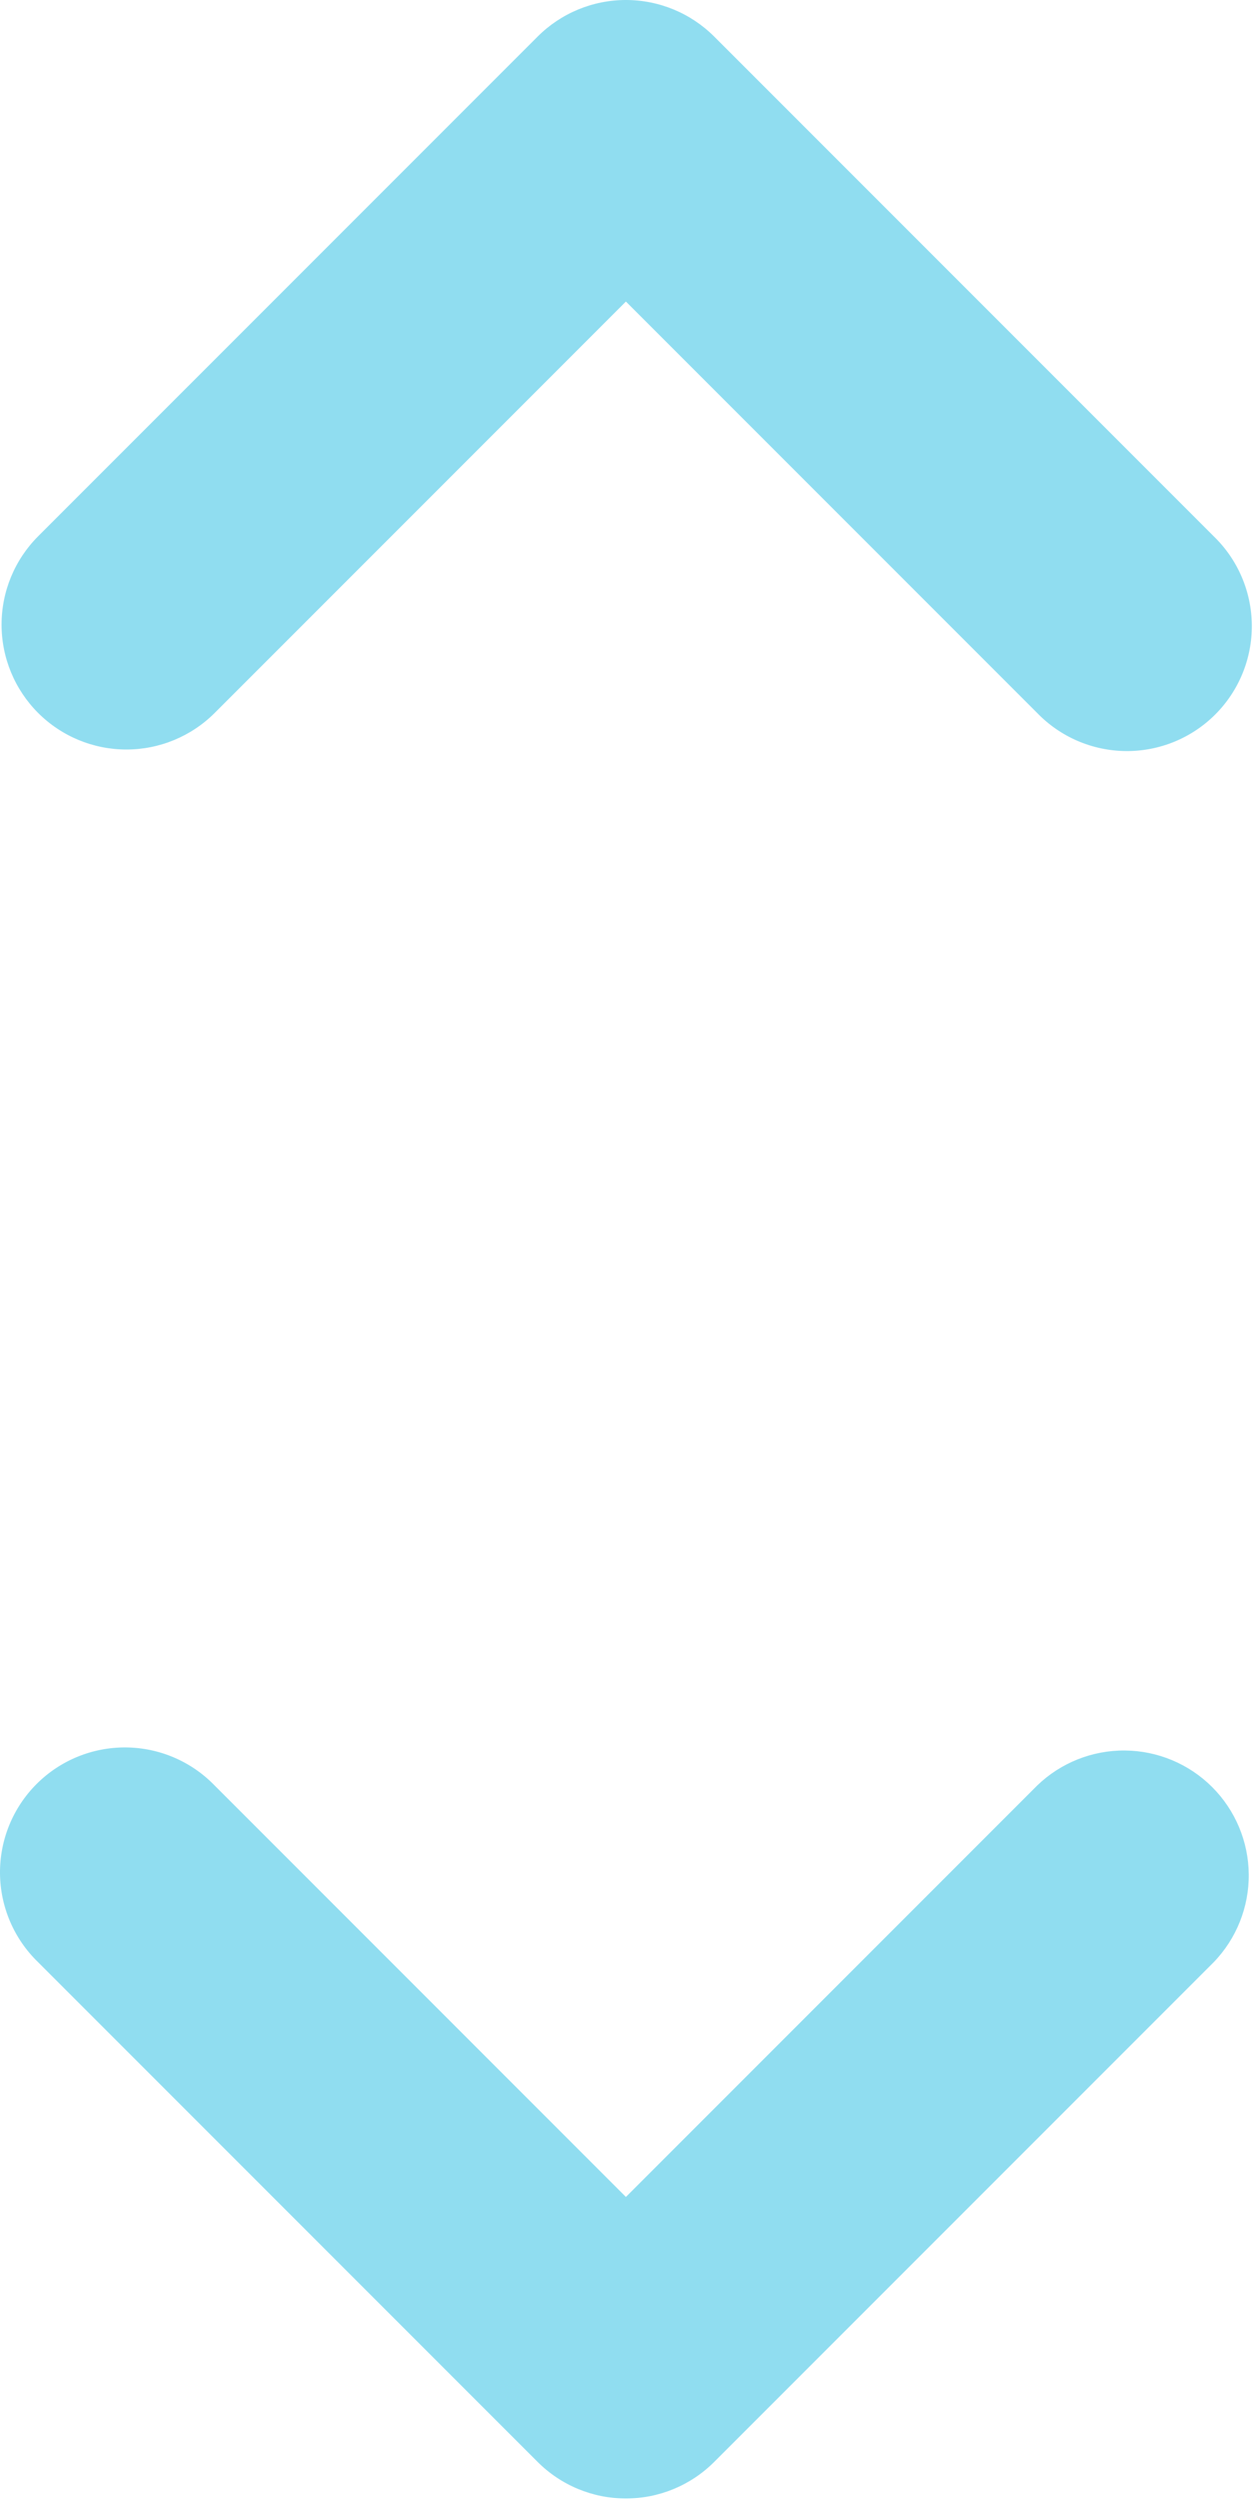 <svg width="335" height="667" viewBox="0 0 335 667" fill="none" xmlns="http://www.w3.org/2000/svg">
<path d="M10.176 190.226C3.927 183.975 0.417 175.498 0.417 166.66C0.417 157.821 3.927 149.344 10.176 143.093L143.51 9.76C149.761 3.511 158.237 0 167.076 0C175.915 0 184.392 3.511 190.643 9.76L323.976 143.093C327.16 146.168 329.699 149.846 331.446 153.913C333.193 157.98 334.113 162.354 334.151 166.779C334.19 171.205 333.346 175.595 331.67 179.691C329.994 183.788 327.519 187.51 324.389 190.639C321.26 193.769 317.538 196.244 313.441 197.92C309.345 199.596 304.956 200.44 300.53 200.401C296.104 200.363 291.73 199.443 287.663 197.696C283.596 195.949 279.918 193.41 276.843 190.226L167.076 80.46L57.31 190.226C51.059 196.475 42.582 199.986 33.743 199.986C24.904 199.986 16.427 196.475 10.176 190.226ZM10.176 523.56L143.51 656.893C149.761 663.142 158.237 666.652 167.076 666.652C175.915 666.652 184.392 663.142 190.643 656.893L323.976 523.56C330.048 517.273 333.408 508.853 333.332 500.113C333.256 491.373 329.75 483.013 323.57 476.832C317.39 470.652 309.03 467.146 300.29 467.07C291.55 466.994 283.13 470.354 276.843 476.426L167.076 586.193L57.31 476.426C54.235 473.242 50.556 470.703 46.49 468.956C42.423 467.209 38.049 466.29 33.623 466.251C29.197 466.213 24.808 467.056 20.711 468.732C16.615 470.408 12.893 472.883 9.763 476.013C6.633 479.143 4.158 482.865 2.482 486.961C0.806 491.058 -0.037 495.447 0.001 499.873C0.04 504.299 0.959 508.673 2.706 512.74C4.453 516.806 6.993 520.485 10.176 523.56Z" fill="#90DDF0"/>
</svg>
